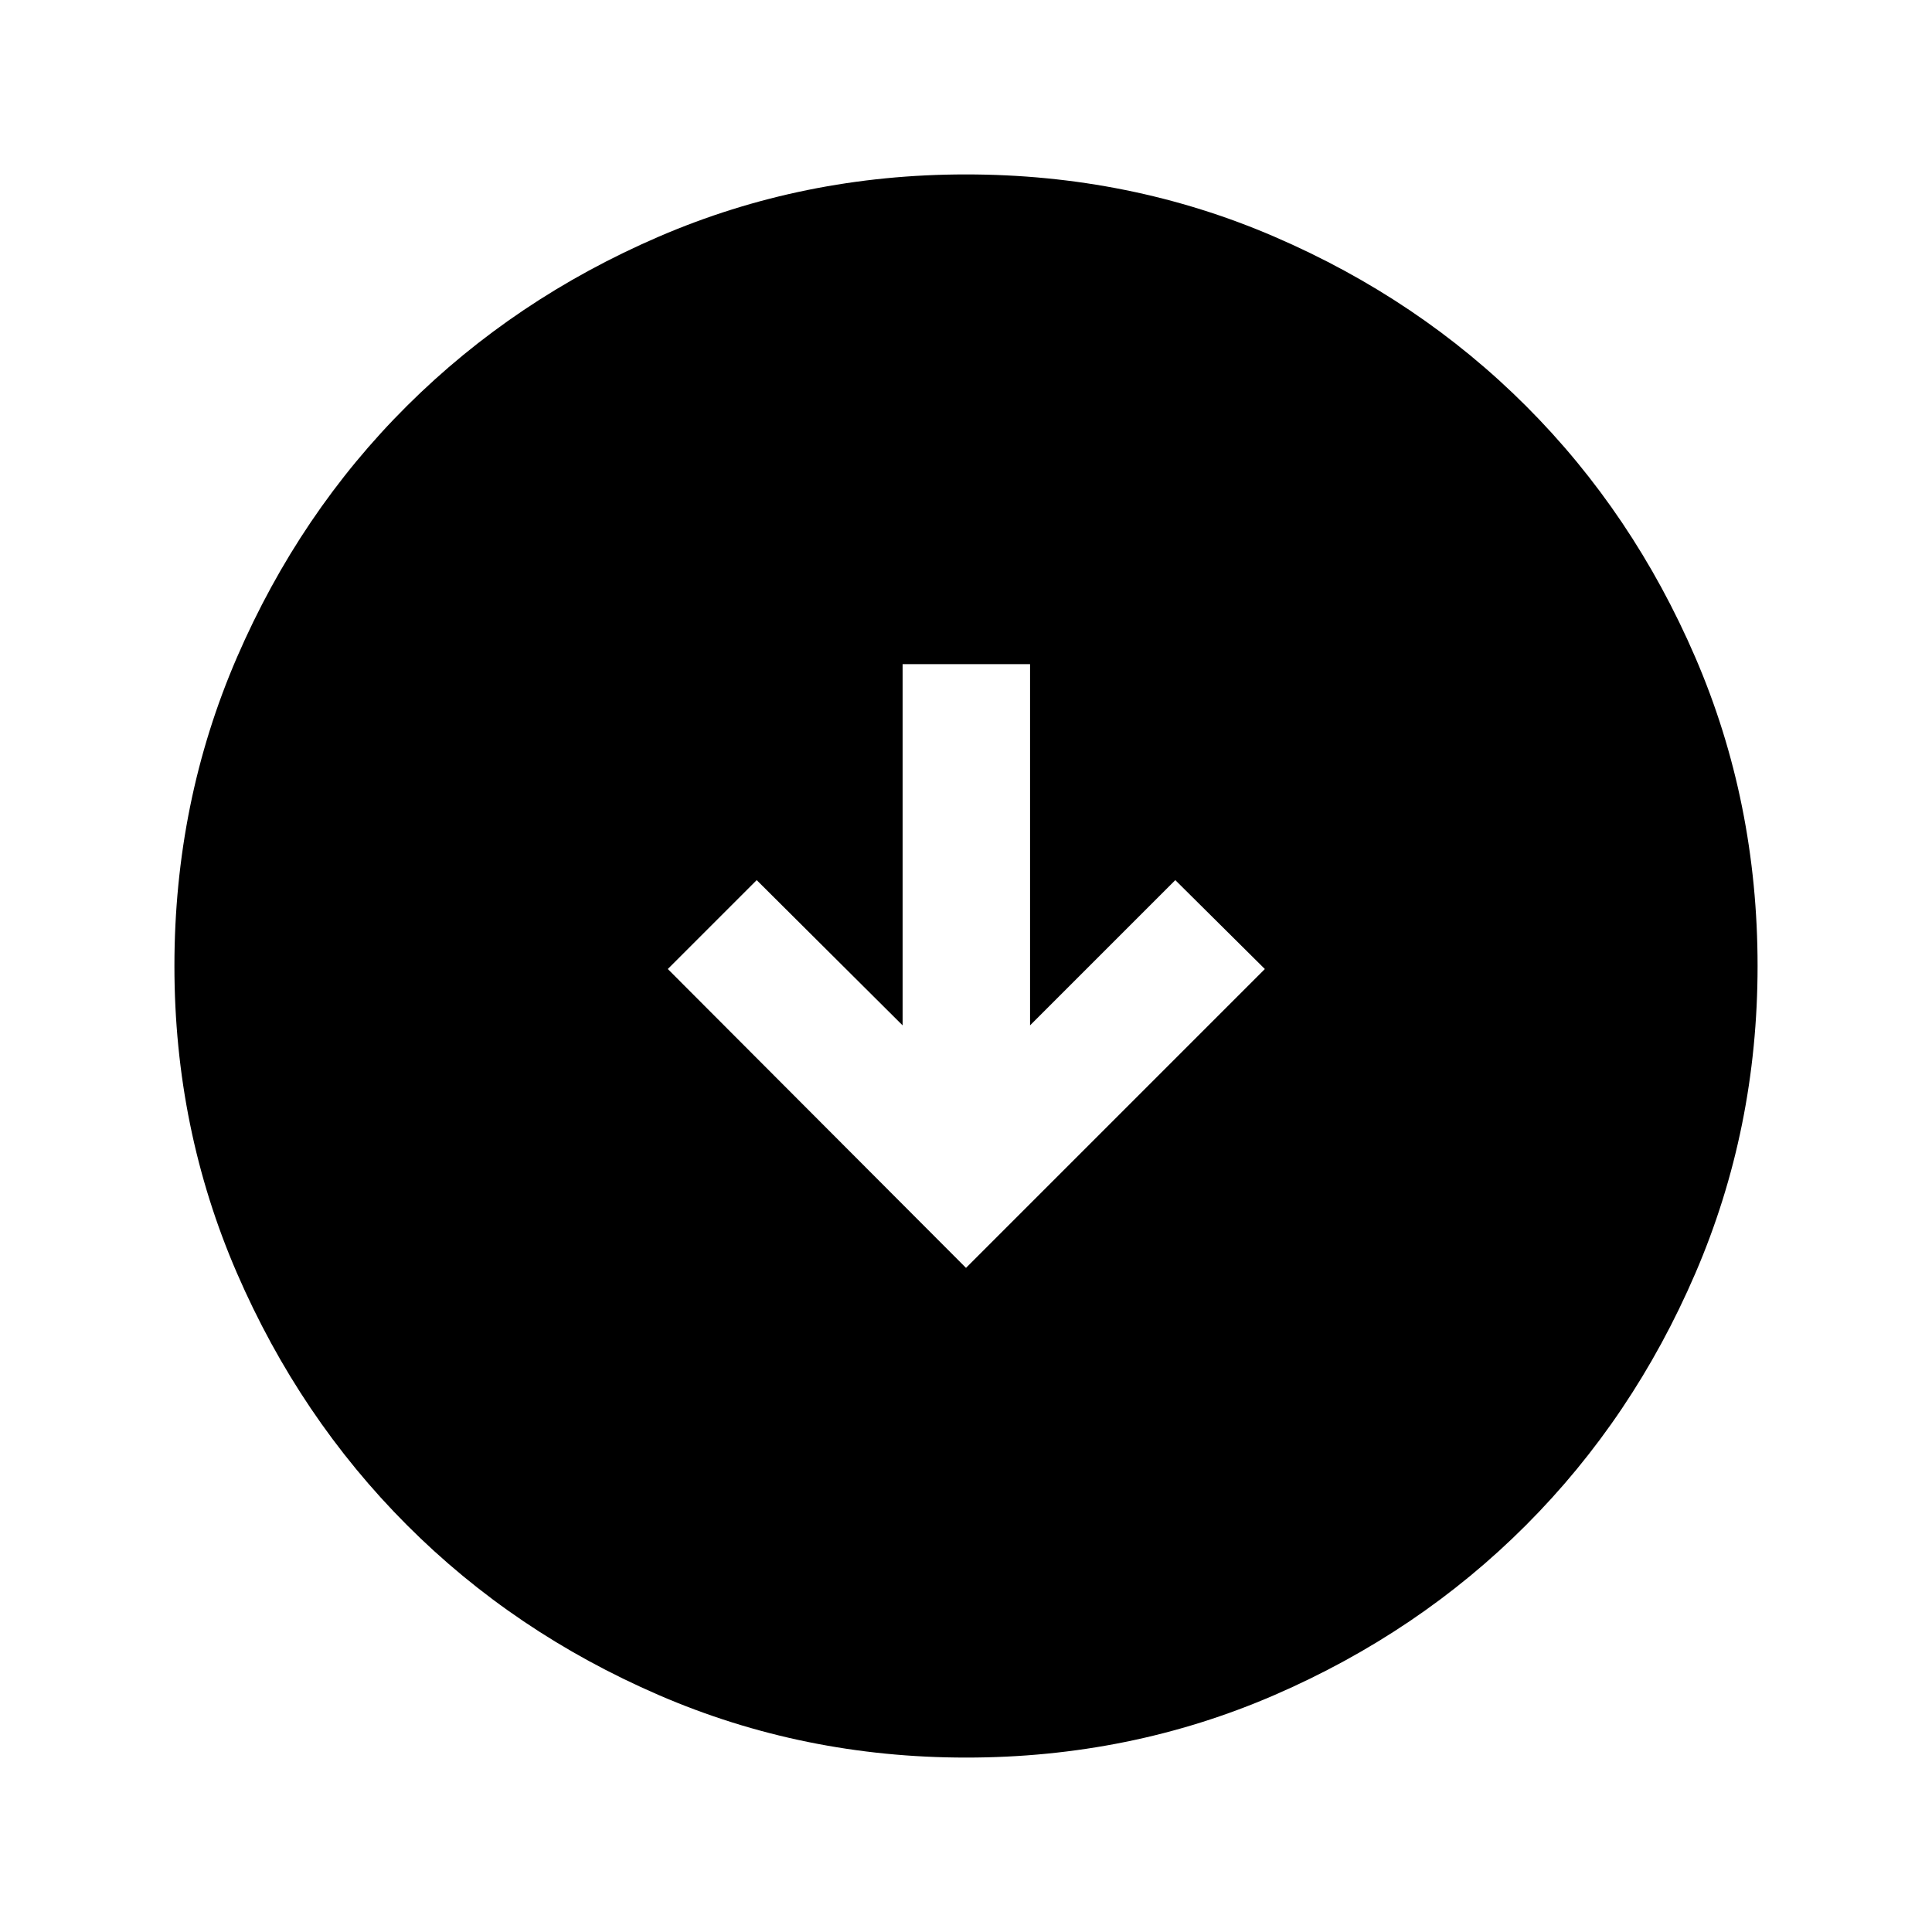 <svg xmlns="http://www.w3.org/2000/svg" height="40" viewBox="0 -960 960 960" width="40"><path d="m480-330 148.5-148.5-44.5-44.17-72.17 72.17V-630H448.5v179.5L376-522.67l-44.17 44.17L480-330Zm.04 243.33q-80.95 0-152.77-31.09-71.83-31.1-125.13-84.5-53.31-53.41-84.39-125.12-31.08-71.71-31.08-152.58 0-81.61 31.09-153.44 31.1-71.82 84.5-124.96 53.41-53.14 125.12-84.06 71.71-30.91 152.58-30.91 81.61 0 153.44 31.01 71.83 31 124.97 84.16Q811.5-705 842.42-633.29q30.91 71.71 30.91 153.25 0 80.95-30.93 152.77-30.93 71.83-84.16 125.13-53.24 53.31-124.95 84.39-71.71 31.08-153.25 31.08Z"/></svg>